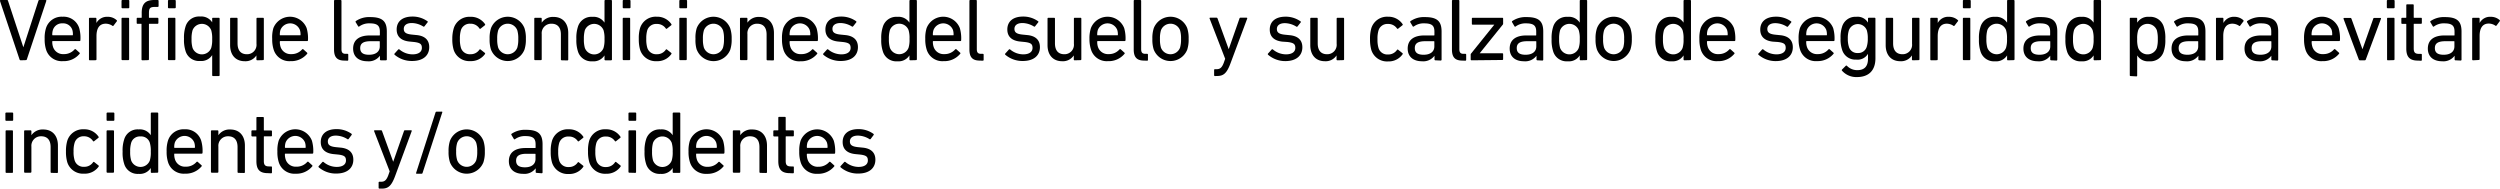 <svg xmlns="http://www.w3.org/2000/svg" viewBox="0 0 621.87 46.92"><title>7a</title><g id="Capa_2" data-name="Capa 2"><g id="respuestas_contorno" data-name="respuestas contorno"><path d="M5.13,15a.3.3,0,0,1-.27-.22L0,.26C0,.09,0,0,.18,0H1.67A.27.27,0,0,1,2,.22L5.81,11.77h0L9.55.22A.27.27,0,0,1,9.84,0h1.51c.14,0,.22.09.16.26L6.69,14.74a.27.27,0,0,1-.26.22Z"/><path d="M11.46,12.34a8.25,8.25,0,0,1-.35-2.66A8.17,8.17,0,0,1,11.44,7a4.07,4.07,0,0,1,4.14-2.84A4.07,4.07,0,0,1,19.71,7,9.18,9.18,0,0,1,20,10c0,.14-.08.22-.24.22H13.13a.12.12,0,0,0-.13.14,3.9,3.9,0,0,0,.18,1.27,2.6,2.6,0,0,0,2.66,1.83,3.46,3.46,0,0,0,2.71-1.17.22.22,0,0,1,.33,0l.9.81a.2.2,0,0,1,0,.31,5.09,5.09,0,0,1-4.11,1.8A4.07,4.07,0,0,1,11.46,12.34ZM18,8.78c.09,0,.13,0,.13-.13A3.71,3.71,0,0,0,18,7.46a2.38,2.38,0,0,0-2.42-1.65,2.37,2.37,0,0,0-2.42,1.65A3.68,3.68,0,0,0,13,8.65a.12.12,0,0,0,.13.13Z"/><path d="M22.35,15a.21.21,0,0,1-.22-.22V4.64a.21.21,0,0,1,.22-.22h1.41a.21.21,0,0,1,.22.22V5.72h0a3,3,0,0,1,2.8-1.54A3.24,3.24,0,0,1,29,5c.11.11.14.2.05.31l-.82,1.08a.19.19,0,0,1-.3,0,3.07,3.07,0,0,0-1.63-.5C24.64,5.9,24,7.15,24,9v5.76a.21.21,0,0,1-.22.22Z"/><path d="M30.45,2.05a.21.21,0,0,1-.22-.22V.22A.21.21,0,0,1,30.45,0h1.49a.2.2,0,0,1,.22.22V1.83a.2.2,0,0,1-.22.22Zm0,12.91a.21.21,0,0,1-.22-.22V4.64a.21.21,0,0,1,.22-.22H31.9a.21.21,0,0,1,.22.22v10.1a.21.21,0,0,1-.22.22Z"/><path d="M35.42,15a.21.21,0,0,1-.22-.22V6.05c0-.09,0-.13-.13-.13h-.9A.2.2,0,0,1,34,5.7V4.64a.2.2,0,0,1,.22-.22h.9c.09,0,.13,0,.13-.13v-.9C35.2.9,36.21,0,38.41,0h.82a.21.21,0,0,1,.22.22V1.5a.21.21,0,0,1-.22.22h-.58c-1.34,0-1.6.28-1.6,1.58v1c0,.09,0,.13.13.13h2a.21.21,0,0,1,.22.22V5.7a.21.21,0,0,1-.22.22h-2c-.09,0-.13,0-.13.13v8.69a.21.21,0,0,1-.22.22ZM42,2.05a.21.21,0,0,1-.22-.22V.22A.21.21,0,0,1,42,0h1.5a.21.21,0,0,1,.22.22V1.83a.21.21,0,0,1-.22.22Zm0,12.91a.21.21,0,0,1-.22-.22V4.64a.21.21,0,0,1,.22-.22h1.41a.21.21,0,0,1,.22.22v10.1a.21.21,0,0,1-.22.22Z"/><path d="M53,18.92a.21.21,0,0,1-.22-.22v-5h0a3.2,3.2,0,0,1-3,1.47,3.48,3.48,0,0,1-3.64-2.53,8.9,8.9,0,0,1-.37-3,8.89,8.89,0,0,1,.37-3,3.49,3.49,0,0,1,3.64-2.53,3.21,3.21,0,0,1,3,1.45h0v-1A.21.21,0,0,1,53,4.42h1.41a.21.21,0,0,1,.22.22V18.7a.21.21,0,0,1-.22.22Zm-.46-7a6.92,6.92,0,0,0,.24-2.2,7.08,7.08,0,0,0-.24-2.2,2.49,2.49,0,0,0-4.64,0,7.35,7.35,0,0,0-.25,2.2,7.14,7.14,0,0,0,.25,2.2,2.48,2.48,0,0,0,4.64,0Z"/><path d="M64,15a.21.21,0,0,1-.22-.22v-1h0a3.22,3.22,0,0,1-2.89,1.45c-2.31,0-3.65-1.58-3.65-4V4.64a.21.21,0,0,1,.22-.22h1.41a.21.21,0,0,1,.22.22v6.14c0,1.72.77,2.71,2.33,2.71a2.34,2.34,0,0,0,2.38-2.6V4.64A.21.21,0,0,1,64,4.42h1.41a.21.21,0,0,1,.22.22v10.1a.21.21,0,0,1-.22.22Z"/><path d="M68.07,12.34a8.2,8.2,0,0,1-.36-2.66A8.17,8.17,0,0,1,68,7a4.44,4.44,0,0,1,8.28,0,9.18,9.18,0,0,1,.33,3,.21.21,0,0,1-.24.22H69.74c-.09,0-.13.05-.13.14a3.93,3.93,0,0,0,.17,1.27,2.62,2.62,0,0,0,2.67,1.83,3.43,3.43,0,0,0,2.7-1.17.22.22,0,0,1,.33,0l.9.81a.21.21,0,0,1,0,.31,5.13,5.13,0,0,1-4.12,1.8A4.07,4.07,0,0,1,68.07,12.34Zm6.55-3.56c.09,0,.14,0,.14-.13a3.68,3.68,0,0,0-.16-1.19,2.6,2.6,0,0,0-4.84,0,3.71,3.71,0,0,0-.15,1.19c0,.09,0,.13.13.13Z"/><path d="M85.67,15.07c-1.85,0-2.58-.88-2.58-2.77V.22A.21.21,0,0,1,83.31,0h1.41a.21.21,0,0,1,.22.22v12c0,.88.33,1.17,1.06,1.17h.41a.2.2,0,0,1,.22.22v1.27a.2.2,0,0,1-.22.22Z"/><path d="M94.73,15a.21.21,0,0,1-.22-.22v-.92h0a3.46,3.46,0,0,1-3.13,1.38c-2,0-3.54-1-3.54-3.16s1.54-3.26,4.12-3.26h2.4a.12.12,0,0,0,.13-.13V7.88c0-1.45-.58-2.07-2.53-2.07a4.13,4.13,0,0,0-2.56.75c-.11.09-.24.09-.3,0l-.6-1a.24.24,0,0,1,0-.31,5.87,5.87,0,0,1,3.58-1c3,0,4.14,1,4.14,3.59v7A.21.21,0,0,1,96,15Zm-.26-3.41V10.39a.12.12,0,0,0-.13-.14H92.22c-1.82,0-2.62.53-2.62,1.72s.8,1.65,2.2,1.65C93.46,13.62,94.47,12.85,94.47,11.55Z"/><path d="M98.16,13.62a.21.21,0,0,1,0-.31l.9-1a.23.23,0,0,1,.31,0,5.07,5.07,0,0,0,3.26,1.21c1.54,0,2.31-.66,2.31-1.6s-.4-1.3-2-1.48l-1.12-.11c-2.07-.22-3.15-1.25-3.15-3,0-2,1.43-3.21,3.92-3.21a6.3,6.3,0,0,1,3.74,1.17c.11.06.11.19,0,.3l-.74.95a.22.22,0,0,1-.31.05,5.54,5.54,0,0,0-2.84-.86c-1.32,0-2,.59-2,1.45s.5,1.28,2.07,1.43l1.1.11c2.13.2,3.16,1.28,3.16,3,0,2.07-1.49,3.45-4.24,3.45A6.55,6.55,0,0,1,98.16,13.62Z"/><path d="M112.88,7A4.07,4.07,0,0,1,117,4.18,4.24,4.24,0,0,1,120.65,6a.22.22,0,0,1-.07.31l-1,.79a.2.2,0,0,1-.31,0A2.58,2.58,0,0,0,117,5.9a2.29,2.29,0,0,0-2.36,1.65,7.21,7.21,0,0,0-.24,2.13,7.3,7.3,0,0,0,.24,2.16A2.29,2.29,0,0,0,117,13.49a2.59,2.59,0,0,0,2.26-1.15.2.2,0,0,1,.31,0l1,.79a.22.22,0,0,1,.07.31A4.24,4.24,0,0,1,117,15.2a4.08,4.08,0,0,1-4.16-2.83,9.08,9.08,0,0,1-.33-2.69A9,9,0,0,1,112.88,7Z"/><path d="M122.14,12.37a8,8,0,0,1-.35-2.69A7.92,7.92,0,0,1,122.14,7a4.47,4.47,0,0,1,8.32,0,7.92,7.92,0,0,1,.35,2.66,8,8,0,0,1-.35,2.69,4.47,4.47,0,0,1-8.32,0Zm6.54-.53a7.13,7.13,0,0,0,.24-2.16,6.91,6.91,0,0,0-.24-2.13,2.54,2.54,0,0,0-4.76,0,6.91,6.91,0,0,0-.24,2.13,7.13,7.13,0,0,0,.24,2.16,2.54,2.54,0,0,0,4.76,0Z"/><path d="M139.74,15a.21.21,0,0,1-.22-.22V8.58c0-1.69-.77-2.68-2.35-2.68a2.36,2.36,0,0,0-2.42,2.57v6.27a.21.21,0,0,1-.22.22h-1.41a.21.21,0,0,1-.22-.22V4.64a.21.21,0,0,1,.22-.22h1.41a.21.21,0,0,1,.22.22v1h0a3.35,3.35,0,0,1,2.95-1.43c2.29,0,3.65,1.56,3.65,4v6.6a.21.21,0,0,1-.22.22Z"/><path d="M150.59,15a.21.21,0,0,1-.22-.22v-1h0a3.21,3.21,0,0,1-3,1.47,3.48,3.48,0,0,1-3.63-2.53,8.9,8.9,0,0,1-.37-3,8.89,8.89,0,0,1,.37-3,3.49,3.49,0,0,1,3.63-2.53,3.22,3.22,0,0,1,3,1.45h0V.22a.21.21,0,0,1,.22-.22H152a.21.21,0,0,1,.22.22V14.74A.21.21,0,0,1,152,15Zm-.46-3.08a6.92,6.92,0,0,0,.24-2.2,7.08,7.08,0,0,0-.24-2.2,2.5,2.5,0,0,0-4.65,0,7.74,7.74,0,0,0-.24,2.2,7.51,7.51,0,0,0,.24,2.2,2.48,2.48,0,0,0,4.65,0Z"/><path d="M155.12,2.05a.21.21,0,0,1-.22-.22V.22a.21.21,0,0,1,.22-.22h1.5a.21.21,0,0,1,.22.22V1.83a.21.21,0,0,1-.22.22Zm0,12.91a.21.21,0,0,1-.22-.22V4.64a.21.21,0,0,1,.22-.22h1.41a.21.21,0,0,1,.22.22v10.1a.21.21,0,0,1-.22.22Z"/><path d="M159.21,7a4.07,4.07,0,0,1,4.16-2.84A4.22,4.22,0,0,1,167,6a.22.22,0,0,1-.07.31l-1,.79a.19.19,0,0,1-.3,0,2.59,2.59,0,0,0-2.27-1.14A2.3,2.3,0,0,0,161,7.55a7.21,7.21,0,0,0-.24,2.13,7.3,7.3,0,0,0,.24,2.16,2.3,2.3,0,0,0,2.36,1.65,2.6,2.6,0,0,0,2.27-1.15.19.19,0,0,1,.3,0l1,.79a.22.22,0,0,1,.07.31,4.22,4.22,0,0,1-3.61,1.78,4.08,4.08,0,0,1-4.16-2.83,9.08,9.08,0,0,1-.33-2.69A9,9,0,0,1,159.21,7Z"/><path d="M169.2,2.05a.21.21,0,0,1-.22-.22V.22A.21.21,0,0,1,169.2,0h1.49a.2.2,0,0,1,.22.22V1.83a.2.2,0,0,1-.22.22Zm0,12.91a.21.21,0,0,1-.22-.22V4.64a.21.21,0,0,1,.22-.22h1.41a.21.21,0,0,1,.22.22v10.1a.21.21,0,0,1-.22.22Z"/><path d="M173.31,12.37A8,8,0,0,1,173,9.68,7.92,7.92,0,0,1,173.31,7a4.47,4.47,0,0,1,8.32,0A7.92,7.92,0,0,1,182,9.68a8,8,0,0,1-.35,2.69,4.47,4.47,0,0,1-8.32,0Zm6.54-.53a7.13,7.13,0,0,0,.24-2.16,6.91,6.91,0,0,0-.24-2.13,2.54,2.54,0,0,0-4.76,0,6.91,6.91,0,0,0-.24,2.13,7.13,7.13,0,0,0,.24,2.16,2.54,2.54,0,0,0,4.76,0Z"/><path d="M190.91,15a.21.21,0,0,1-.22-.22V8.58c0-1.69-.77-2.68-2.35-2.68a2.36,2.36,0,0,0-2.42,2.57v6.27a.21.21,0,0,1-.22.22h-1.41a.21.21,0,0,1-.22-.22V4.64a.21.21,0,0,1,.22-.22h1.41a.21.21,0,0,1,.22.22v1h0a3.35,3.35,0,0,1,2.95-1.43c2.29,0,3.65,1.56,3.65,4v6.6a.21.21,0,0,1-.22.22Z"/><path d="M194.87,12.34a8.25,8.25,0,0,1-.35-2.66A8.17,8.17,0,0,1,194.85,7a4.43,4.43,0,0,1,8.27,0,9.18,9.18,0,0,1,.33,3,.21.21,0,0,1-.24.22h-6.67a.12.12,0,0,0-.13.14,3.9,3.9,0,0,0,.18,1.27,2.6,2.6,0,0,0,2.66,1.83A3.47,3.47,0,0,0,202,12.32a.22.22,0,0,1,.33,0l.9.81a.2.2,0,0,1,0,.31,5.1,5.1,0,0,1-4.11,1.8A4.07,4.07,0,0,1,194.87,12.34Zm6.56-3.56c.09,0,.13,0,.13-.13a3.71,3.71,0,0,0-.15-1.19,2.6,2.6,0,0,0-4.84,0,3.68,3.68,0,0,0-.16,1.19.12.12,0,0,0,.13.13Z"/><path d="M204.81,13.62a.23.23,0,0,1,0-.31l.91-1a.22.22,0,0,1,.3,0,5.12,5.12,0,0,0,3.26,1.21c1.54,0,2.31-.66,2.31-1.6s-.39-1.3-2-1.48l-1.13-.11c-2.07-.22-3.14-1.25-3.14-3,0-2,1.43-3.21,3.91-3.21a6.3,6.3,0,0,1,3.74,1.17.21.21,0,0,1,0,.3l-.75.95a.22.22,0,0,1-.31.05,5.54,5.54,0,0,0-2.84-.86c-1.32,0-2,.59-2,1.45s.51,1.28,2.07,1.43l1.1.11c2.13.2,3.17,1.28,3.17,3,0,2.07-1.5,3.45-4.25,3.45A6.57,6.57,0,0,1,204.81,13.62Z"/><path d="M226.44,15a.21.21,0,0,1-.22-.22v-1h0a3.2,3.2,0,0,1-3,1.47,3.47,3.47,0,0,1-3.63-2.53,8.62,8.62,0,0,1-.38-3,8.61,8.61,0,0,1,.38-3,3.48,3.48,0,0,1,3.63-2.53,3.21,3.21,0,0,1,3,1.45h0V.22a.21.21,0,0,1,.22-.22h1.41a.21.21,0,0,1,.22.22V14.74a.21.21,0,0,1-.22.22ZM226,11.88a6.63,6.63,0,0,0,.24-2.2,6.79,6.79,0,0,0-.24-2.2,2.49,2.49,0,0,0-4.64,0,7.35,7.35,0,0,0-.25,2.2,7.14,7.14,0,0,0,.25,2.2,2.48,2.48,0,0,0,4.64,0Z"/><path d="M230.51,12.34a8.25,8.25,0,0,1-.35-2.66A8.17,8.17,0,0,1,230.49,7a4.43,4.43,0,0,1,8.27,0,9.18,9.18,0,0,1,.33,3,.21.21,0,0,1-.24.22h-6.67c-.09,0-.13.05-.13.14a3.9,3.9,0,0,0,.18,1.27,2.6,2.6,0,0,0,2.66,1.83,3.47,3.47,0,0,0,2.71-1.17.22.22,0,0,1,.33,0l.9.81a.2.2,0,0,1,0,.31,5.12,5.12,0,0,1-4.11,1.8A4.07,4.07,0,0,1,230.51,12.34Zm6.56-3.56c.09,0,.13,0,.13-.13a3.71,3.71,0,0,0-.15-1.19,2.6,2.6,0,0,0-4.84,0,3.43,3.43,0,0,0-.16,1.19c0,.09,0,.13.13.13Z"/><path d="M243.71,15.07c-1.85,0-2.57-.88-2.57-2.77V.22a.2.2,0,0,1,.22-.22h1.4a.2.2,0,0,1,.22.22v12c0,.88.33,1.17,1.06,1.17h.42a.2.2,0,0,1,.22.22v1.27a.21.21,0,0,1-.22.22Z"/><path d="M250.07,13.62a.21.21,0,0,1,0-.31l.9-1a.23.23,0,0,1,.31,0,5.07,5.07,0,0,0,3.25,1.21c1.54,0,2.31-.66,2.31-1.6s-.39-1.3-2-1.48l-1.12-.11c-2.07-.22-3.15-1.25-3.15-3,0-2,1.43-3.21,3.92-3.21a6.3,6.3,0,0,1,3.74,1.17c.11.06.11.19,0,.3l-.75.95a.21.21,0,0,1-.3.05,5.61,5.61,0,0,0-2.84-.86c-1.32,0-2,.59-2,1.45s.51,1.28,2.07,1.43l1.1.11c2.14.2,3.17,1.28,3.17,3,0,2.07-1.49,3.45-4.25,3.45A6.54,6.54,0,0,1,250.07,13.62Z"/><path d="M267.32,15a.2.2,0,0,1-.22-.22v-1h0a3.2,3.2,0,0,1-2.88,1.45c-2.31,0-3.65-1.58-3.65-4V4.64a.21.21,0,0,1,.22-.22h1.41a.21.21,0,0,1,.22.22v6.14c0,1.72.77,2.71,2.33,2.71a2.34,2.34,0,0,0,2.38-2.6V4.64a.2.2,0,0,1,.22-.22h1.4a.21.21,0,0,1,.23.22v10.1a.21.21,0,0,1-.23.22Z"/><path d="M271.39,12.34A8.2,8.2,0,0,1,271,9.68,8.17,8.17,0,0,1,271.36,7a4.44,4.44,0,0,1,8.28,0,9.18,9.18,0,0,1,.33,3c0,.14-.09.22-.25.22h-6.66c-.09,0-.13.05-.13.14a3.93,3.93,0,0,0,.17,1.27,2.61,2.61,0,0,0,2.66,1.83,3.44,3.44,0,0,0,2.71-1.17.22.22,0,0,1,.33,0l.9.81a.2.2,0,0,1,0,.31,5.09,5.09,0,0,1-4.11,1.8A4.07,4.07,0,0,1,271.39,12.34Zm6.55-3.56c.09,0,.13,0,.13-.13a3.71,3.71,0,0,0-.15-1.19,2.6,2.6,0,0,0-4.84,0,3.71,3.71,0,0,0-.15,1.19c0,.09,0,.13.13.13Z"/><path d="M284.59,15.07c-1.85,0-2.58-.88-2.58-2.77V.22a.21.21,0,0,1,.22-.22h1.41a.21.21,0,0,1,.22.22v12c0,.88.33,1.17,1.06,1.17h.41a.2.2,0,0,1,.22.22v1.27a.2.2,0,0,1-.22.22Z"/><path d="M287,12.37a8,8,0,0,1-.35-2.69A7.92,7.92,0,0,1,287,7a4.47,4.47,0,0,1,8.32,0,7.92,7.92,0,0,1,.35,2.66,8,8,0,0,1-.35,2.69,4.47,4.47,0,0,1-8.32,0Zm6.54-.53a7.13,7.13,0,0,0,.24-2.16,6.91,6.91,0,0,0-.24-2.13,2.54,2.54,0,0,0-4.76,0,6.91,6.91,0,0,0-.24,2.13,7.13,7.13,0,0,0,.24,2.16,2.54,2.54,0,0,0,4.76,0Z"/><path d="M302.23,18.92a.21.21,0,0,1-.22-.22V17.43a.2.2,0,0,1,.22-.22h.4c.85,0,1.32-.38,1.78-1.59l.35-1-3.87-10c-.05-.13,0-.22.17-.22h1.54a.27.27,0,0,1,.27.22l2.77,7.62h0l2.67-7.62a.26.26,0,0,1,.26-.22h1.5c.13,0,.22.09.17.22l-4.16,11.14c-.92,2.48-1.74,3.14-3.32,3.14Z"/><path d="M315.43,13.62a.21.21,0,0,1,0-.31l.9-1a.23.23,0,0,1,.31,0,5.07,5.07,0,0,0,3.25,1.21c1.54,0,2.32-.66,2.32-1.6s-.4-1.3-2-1.48L319,10.36c-2.07-.22-3.15-1.25-3.15-3,0-2,1.43-3.21,3.92-3.21a6.3,6.3,0,0,1,3.74,1.17c.11.06.11.19,0,.3l-.75.95a.21.21,0,0,1-.3.05,5.61,5.61,0,0,0-2.84-.86c-1.32,0-2,.59-2,1.45s.51,1.28,2.07,1.43l1.1.11c2.14.2,3.17,1.28,3.17,3,0,2.07-1.49,3.45-4.25,3.45A6.54,6.54,0,0,1,315.43,13.62Z"/><path d="M332.68,15a.21.21,0,0,1-.22-.22v-1h0a3.2,3.2,0,0,1-2.88,1.45c-2.31,0-3.65-1.58-3.65-4V4.64a.21.21,0,0,1,.22-.22h1.41a.21.21,0,0,1,.22.22v6.14c0,1.72.77,2.71,2.33,2.71a2.34,2.34,0,0,0,2.38-2.6V4.64a.21.21,0,0,1,.22-.22h1.41a.21.21,0,0,1,.22.22v10.1a.21.21,0,0,1-.22.22Z"/><path d="M341.12,7a4.09,4.09,0,0,1,4.16-2.84A4.22,4.22,0,0,1,348.89,6c.07.11.07.2-.07.31l-1,.79a.2.2,0,0,1-.31,0,2.59,2.59,0,0,0-2.27-1.14,2.28,2.28,0,0,0-2.35,1.65,6.89,6.89,0,0,0-.24,2.13,7,7,0,0,0,.24,2.16,2.28,2.28,0,0,0,2.35,1.65,2.6,2.6,0,0,0,2.27-1.15.2.2,0,0,1,.31,0l1,.79c.14.11.14.2.07.31a4.22,4.22,0,0,1-3.61,1.78,4.09,4.09,0,0,1-4.16-2.83,9.43,9.43,0,0,1-.33-2.69A9.35,9.35,0,0,1,341.12,7Z"/><path d="M357.05,15a.21.21,0,0,1-.22-.22v-.92h0a3.45,3.45,0,0,1-3.12,1.38c-2,0-3.55-1-3.55-3.16s1.54-3.26,4.12-3.26h2.4a.12.12,0,0,0,.13-.13V7.88c0-1.45-.57-2.07-2.53-2.07a4.07,4.07,0,0,0-2.55.75c-.11.09-.25.09-.31,0l-.6-1a.24.24,0,0,1,.05-.31,5.87,5.87,0,0,1,3.58-1c3,0,4.14,1,4.14,3.59v7a.21.21,0,0,1-.22.22Zm-.26-3.41V10.39a.12.12,0,0,0-.13-.14h-2.12c-1.82,0-2.61.53-2.61,1.72s.79,1.65,2.2,1.65C355.78,13.62,356.79,12.85,356.79,11.55Z"/><path d="M363.74,15.07c-1.85,0-2.57-.88-2.57-2.77V.22a.2.2,0,0,1,.22-.22h1.4a.2.2,0,0,1,.22.22v12c0,.88.33,1.17,1.06,1.17h.42a.2.2,0,0,1,.22.22v1.27a.21.21,0,0,1-.22.22Z"/><path d="M366.05,15a.21.21,0,0,1-.22-.22V13.58a.34.34,0,0,1,.09-.25l5.78-7.19v0h-5.36a.2.2,0,0,1-.22-.22V4.64a.2.2,0,0,1,.22-.22h7.34a.2.2,0,0,1,.22.22V5.88a.37.37,0,0,1-.08.24l-5.75,7.13v0h5.61a.2.2,0,0,1,.22.22v1.23a.2.2,0,0,1-.22.22Z"/><path d="M382.42,15a.21.21,0,0,1-.22-.22v-.92h0a3.47,3.47,0,0,1-3.13,1.38c-2,0-3.54-1-3.54-3.16s1.54-3.26,4.11-3.26H382c.09,0,.13,0,.13-.13V7.88c0-1.45-.57-2.07-2.53-2.07a4.12,4.12,0,0,0-2.55.75.2.2,0,0,1-.31,0l-.59-1a.24.24,0,0,1,0-.31,5.92,5.92,0,0,1,3.59-1c3,0,4.14,1,4.14,3.59v7a.21.21,0,0,1-.22.22Zm-.27-3.41V10.39c0-.09,0-.14-.13-.14h-2.11c-1.83,0-2.62.53-2.62,1.72s.79,1.65,2.2,1.65C381.14,13.62,382.15,12.85,382.15,11.55Z"/><path d="M393.18,15a.2.2,0,0,1-.22-.22v-1h0a3.18,3.18,0,0,1-3,1.47,3.48,3.48,0,0,1-3.63-2.53,8.9,8.9,0,0,1-.37-3,8.89,8.89,0,0,1,.37-3,3.49,3.49,0,0,1,3.63-2.53,3.19,3.19,0,0,1,3,1.45h0V.22a.2.2,0,0,1,.22-.22h1.4a.2.2,0,0,1,.22.22V14.74a.2.2,0,0,1-.22.22Zm-.47-3.08a6.58,6.58,0,0,0,.25-2.2,6.73,6.73,0,0,0-.25-2.2,2.49,2.49,0,0,0-4.64,0,7.74,7.74,0,0,0-.24,2.2,7.51,7.51,0,0,0,.24,2.2,2.48,2.48,0,0,0,4.64,0Z"/><path d="M397.25,12.37a7.75,7.75,0,0,1-.36-2.69A7.64,7.64,0,0,1,397.25,7a4.46,4.46,0,0,1,8.31,0,7.92,7.92,0,0,1,.35,2.66,8,8,0,0,1-.35,2.69,4.47,4.47,0,0,1-8.31,0Zm6.53-.53A6.82,6.82,0,0,0,404,9.68a6.61,6.61,0,0,0-.24-2.13,2.53,2.53,0,0,0-4.75,0,6.61,6.61,0,0,0-.24,2.13,6.82,6.82,0,0,0,.24,2.16,2.53,2.53,0,0,0,4.75,0Z"/><path d="M419,15a.21.21,0,0,1-.22-.22v-1h0a3.19,3.19,0,0,1-3,1.47,3.47,3.47,0,0,1-3.63-2.53,8.62,8.62,0,0,1-.38-3,8.61,8.61,0,0,1,.38-3,3.48,3.48,0,0,1,3.63-2.53,3.2,3.2,0,0,1,3,1.45h0V.22A.21.21,0,0,1,419,0h1.41a.21.21,0,0,1,.22.22V14.74a.21.21,0,0,1-.22.22Zm-.46-3.08a6.63,6.63,0,0,0,.24-2.2,6.79,6.79,0,0,0-.24-2.2,2.49,2.49,0,0,0-4.64,0,7.39,7.39,0,0,0-.24,2.2,7.18,7.18,0,0,0,.24,2.2,2.48,2.48,0,0,0,4.64,0Z"/><path d="M423.07,12.34a8.25,8.25,0,0,1-.35-2.66A8.17,8.17,0,0,1,423.05,7a4.43,4.43,0,0,1,8.27,0,9.18,9.18,0,0,1,.33,3c0,.14-.08.22-.24.22h-6.66a.13.13,0,0,0-.14.14,3.9,3.9,0,0,0,.18,1.27,2.6,2.6,0,0,0,2.66,1.83,3.44,3.44,0,0,0,2.71-1.17.22.22,0,0,1,.33,0l.9.81a.2.2,0,0,1,0,.31,5.09,5.09,0,0,1-4.11,1.8A4.07,4.07,0,0,1,423.07,12.34Zm6.56-3.56c.09,0,.13,0,.13-.13a3.71,3.71,0,0,0-.15-1.19,2.6,2.6,0,0,0-4.84,0,3.68,3.68,0,0,0-.16,1.19c0,.09.05.13.14.13Z"/><path d="M437.42,13.62a.21.21,0,0,1,0-.31l.9-1a.23.23,0,0,1,.31,0,5.07,5.07,0,0,0,3.25,1.21c1.54,0,2.31-.66,2.31-1.6s-.39-1.3-2-1.48L441,10.36c-2.06-.22-3.14-1.25-3.14-3,0-2,1.43-3.21,3.92-3.21a6.3,6.3,0,0,1,3.74,1.17c.11.06.11.19,0,.3l-.75.95a.22.22,0,0,1-.31.05,5.54,5.54,0,0,0-2.84-.86c-1.32,0-2,.59-2,1.45s.51,1.28,2.07,1.43l1.1.11c2.14.2,3.17,1.28,3.17,3,0,2.07-1.5,3.45-4.25,3.45A6.52,6.52,0,0,1,437.42,13.62Z"/><path d="M447.76,12.34a8.2,8.2,0,0,1-.36-2.66A8.17,8.17,0,0,1,447.73,7,4.44,4.44,0,0,1,456,7a9.18,9.18,0,0,1,.33,3c0,.14-.09.22-.25.22h-6.66c-.09,0-.13.05-.13.14a3.93,3.93,0,0,0,.17,1.27,2.61,2.61,0,0,0,2.66,1.83,3.44,3.44,0,0,0,2.71-1.17.22.22,0,0,1,.33,0l.9.81a.2.2,0,0,1,0,.31A5.09,5.09,0,0,1,452,15.2,4.07,4.07,0,0,1,447.76,12.34Zm6.55-3.56c.09,0,.13,0,.13-.13a3.71,3.71,0,0,0-.15-1.19,2.6,2.6,0,0,0-4.84,0,3.71,3.71,0,0,0-.15,1.19c0,.09,0,.13.13.13Z"/><path d="M458.21,17.6a.2.2,0,0,1,0-.31l.9-.9a.21.21,0,0,1,.33,0A3.52,3.52,0,0,0,462,17.45c1.73,0,2.66-.9,2.66-2.84V13.38h0a3,3,0,0,1-2.93,1.45,3.45,3.45,0,0,1-3.54-2.55,8.08,8.08,0,0,1-.35-2.77,8.14,8.14,0,0,1,.35-2.78,3.45,3.45,0,0,1,3.54-2.55,3,3,0,0,1,2.93,1.45h0v-1a.21.21,0,0,1,.22-.22h1.41a.21.21,0,0,1,.22.22V14.5c0,3-1.63,4.67-4.6,4.67A4.73,4.73,0,0,1,458.21,17.6Zm6.16-6.05a6.57,6.57,0,0,0,.24-2,6.68,6.68,0,0,0-.24-2,2.38,2.38,0,0,0-4.47,0,6.51,6.51,0,0,0-.26,2.05,6.4,6.4,0,0,0,.26,2,2.15,2.15,0,0,0,2.22,1.59A2.19,2.19,0,0,0,464.37,11.55Z"/><path d="M475.81,15a.21.21,0,0,1-.22-.22v-1h0a3.2,3.2,0,0,1-2.88,1.45c-2.31,0-3.65-1.58-3.65-4V4.64a.21.21,0,0,1,.22-.22h1.41a.21.21,0,0,1,.22.22v6.14c0,1.72.77,2.71,2.33,2.71a2.34,2.34,0,0,0,2.38-2.6V4.64a.21.21,0,0,1,.22-.22h1.41a.2.2,0,0,1,.21.22v10.1a.2.2,0,0,1-.21.22Z"/><path d="M480.38,15a.21.21,0,0,1-.22-.22V4.64a.21.21,0,0,1,.22-.22h1.41a.21.21,0,0,1,.22.22V5.72h0a2.94,2.94,0,0,1,2.8-1.54A3.26,3.26,0,0,1,487,5c.11.11.13.2,0,.31l-.82,1.08a.2.2,0,0,1-.31,0,3,3,0,0,0-1.62-.5C482.67,5.9,482,7.15,482,9v5.76a.21.21,0,0,1-.22.22Z"/><path d="M488.48,2.05a.2.2,0,0,1-.22-.22V.22a.2.2,0,0,1,.22-.22H490a.21.21,0,0,1,.22.22V1.83a.21.21,0,0,1-.22.22Zm0,12.91a.21.21,0,0,1-.22-.22V4.64a.21.21,0,0,1,.22-.22h1.41a.21.21,0,0,1,.22.22v10.1a.21.21,0,0,1-.22.22Z"/><path d="M499.48,15a.2.2,0,0,1-.22-.22v-1h0a3.21,3.21,0,0,1-3,1.47,3.48,3.48,0,0,1-3.63-2.53,8.9,8.9,0,0,1-.37-3,8.89,8.89,0,0,1,.37-3,3.49,3.49,0,0,1,3.63-2.53,3.22,3.22,0,0,1,3,1.45h0V.22a.2.2,0,0,1,.22-.22h1.41a.21.21,0,0,1,.22.22V14.74a.21.21,0,0,1-.22.22ZM499,11.88a6.92,6.92,0,0,0,.24-2.2,7.08,7.08,0,0,0-.24-2.2,2.5,2.5,0,0,0-4.65,0,7.74,7.74,0,0,0-.24,2.2,7.51,7.51,0,0,0,.24,2.2,2.48,2.48,0,0,0,4.65,0Z"/><path d="M510.21,15a.21.21,0,0,1-.22-.22v-.92h0a3.45,3.45,0,0,1-3.12,1.38c-2,0-3.55-1-3.55-3.16s1.54-3.26,4.12-3.26h2.4c.09,0,.13,0,.13-.13V7.88c0-1.45-.57-2.07-2.53-2.07a4.07,4.07,0,0,0-2.55.75c-.11.09-.25.09-.31,0l-.6-1a.24.24,0,0,1,.05-.31,5.87,5.87,0,0,1,3.58-1c3,0,4.14,1,4.14,3.59v7a.21.21,0,0,1-.22.22ZM510,11.55V10.39c0-.09,0-.14-.13-.14h-2.11c-1.83,0-2.62.53-2.62,1.72s.79,1.65,2.2,1.65C508.94,13.62,510,12.85,510,11.55Z"/><path d="M521,15a.21.21,0,0,1-.22-.22v-1h0a3.2,3.2,0,0,1-3,1.47,3.47,3.47,0,0,1-3.63-2.53,8.62,8.62,0,0,1-.38-3,8.61,8.61,0,0,1,.38-3,3.48,3.48,0,0,1,3.63-2.53,3.21,3.21,0,0,1,3,1.45h0V.22A.21.21,0,0,1,521,0h1.41a.21.21,0,0,1,.22.22V14.74a.21.21,0,0,1-.22.22Zm-.46-3.08a6.63,6.63,0,0,0,.24-2.2,6.79,6.79,0,0,0-.24-2.2,2.49,2.49,0,0,0-4.64,0,7.39,7.39,0,0,0-.24,2.2,7.18,7.18,0,0,0,.24,2.2,2.48,2.48,0,0,0,4.64,0Z"/><path d="M530,18.92a.2.2,0,0,1-.22-.22V4.64a.2.2,0,0,1,.22-.22h1.4a.2.2,0,0,1,.22.22v1h0a3.19,3.19,0,0,1,3-1.45,3.48,3.48,0,0,1,3.63,2.53,8.63,8.63,0,0,1,.37,3,8.65,8.65,0,0,1-.37,3,3.47,3.47,0,0,1-3.63,2.53,3.18,3.18,0,0,1-3-1.47h0v5a.2.2,0,0,1-.22.22Zm6.51-7a7.51,7.51,0,0,0,.24-2.2,7.74,7.74,0,0,0-.24-2.2,2.49,2.49,0,0,0-4.64,0,6.73,6.73,0,0,0-.25,2.2,6.58,6.58,0,0,0,.25,2.2,2.48,2.48,0,0,0,4.64,0Z"/><path d="M547.06,15a.21.21,0,0,1-.22-.22v-.92h0a3.45,3.45,0,0,1-3.12,1.38c-2,0-3.55-1-3.55-3.16s1.54-3.26,4.12-3.26h2.4c.09,0,.13,0,.13-.13V7.88c0-1.45-.57-2.07-2.53-2.07a4.07,4.07,0,0,0-2.55.75c-.11.09-.25.09-.31,0l-.6-1a.24.24,0,0,1,.05-.31,5.87,5.87,0,0,1,3.58-1c3,0,4.14,1,4.14,3.59v7a.21.21,0,0,1-.22.22Zm-.26-3.41V10.39c0-.09,0-.14-.13-.14h-2.12c-1.82,0-2.61.53-2.61,1.72s.79,1.65,2.2,1.65C545.79,13.62,546.8,12.85,546.8,11.55Z"/><path d="M551.44,15a.21.21,0,0,1-.22-.22V4.64a.21.21,0,0,1,.22-.22h1.41a.21.21,0,0,1,.22.22V5.72h0a2.94,2.94,0,0,1,2.79-1.54A3.26,3.26,0,0,1,558,5c.11.11.13.2.05.31l-.82,1.08a.2.2,0,0,1-.31,0,3,3,0,0,0-1.62-.5c-1.61,0-2.27,1.25-2.27,3.08v5.76a.21.21,0,0,1-.22.22Z"/><path d="M565.21,15a.21.21,0,0,1-.22-.22v-.92h0a3.45,3.45,0,0,1-3.12,1.38c-2,0-3.55-1-3.55-3.16s1.54-3.26,4.12-3.26h2.4a.12.12,0,0,0,.13-.13V7.88c0-1.45-.57-2.07-2.53-2.07a4.07,4.07,0,0,0-2.55.75c-.11.09-.25.09-.31,0l-.6-1a.24.24,0,0,1,0-.31,5.87,5.87,0,0,1,3.58-1c3,0,4.14,1,4.14,3.59v7a.21.21,0,0,1-.22.22ZM565,11.55V10.39a.12.12,0,0,0-.13-.14H562.7c-1.82,0-2.61.53-2.61,1.72s.79,1.65,2.2,1.65C563.94,13.62,565,12.85,565,11.55Z"/><path d="M573.48,12.34a8.25,8.25,0,0,1-.35-2.66A8.17,8.17,0,0,1,573.46,7a4.43,4.43,0,0,1,8.27,0,9.18,9.18,0,0,1,.33,3c0,.14-.08.22-.24.22h-6.66a.13.13,0,0,0-.14.14,3.9,3.9,0,0,0,.18,1.27,2.6,2.6,0,0,0,2.66,1.83,3.44,3.44,0,0,0,2.71-1.17.22.22,0,0,1,.33,0l.9.81a.2.2,0,0,1,0,.31,5.09,5.09,0,0,1-4.11,1.8A4.08,4.08,0,0,1,573.48,12.34ZM580,8.78c.09,0,.13,0,.13-.13A3.71,3.71,0,0,0,580,7.46a2.6,2.6,0,0,0-4.84,0A3.68,3.68,0,0,0,575,8.65c0,.09.05.13.14.13Z"/><path d="M587,15a.26.26,0,0,1-.26-.22l-3.79-10.1c0-.13,0-.22.18-.22h1.52c.15,0,.22.07.28.22l2.73,7.57h0l2.67-7.57a.26.26,0,0,1,.26-.22h1.5c.15,0,.22.09.17.22l-3.76,10.1a.28.28,0,0,1-.29.22Z"/><path d="M593.94,2.05a.21.21,0,0,1-.22-.22V.22a.21.21,0,0,1,.22-.22h1.5a.21.21,0,0,1,.22.22V1.83a.21.21,0,0,1-.22.22ZM594,15a.2.2,0,0,1-.22-.22V4.64a.2.2,0,0,1,.22-.22h1.41a.21.21,0,0,1,.22.22v10.1a.21.21,0,0,1-.22.22Z"/><path d="M601.4,15.07c-2,0-2.84-.92-2.84-3v-6c0-.09,0-.13-.13-.13h-.88a.21.21,0,0,1-.22-.22V4.64a.21.21,0,0,1,.22-.22h.88c.09,0,.13,0,.13-.13v-3a.21.21,0,0,1,.22-.22h1.41a.21.21,0,0,1,.22.22v3c0,.09,0,.13.13.13h1.68a.2.2,0,0,1,.21.22V5.7a.2.2,0,0,1-.21.22h-1.68c-.09,0-.13,0-.13.13v6c0,1.06.4,1.35,1.34,1.35h.47a.2.2,0,0,1,.21.22v1.27a.2.2,0,0,1-.21.22Z"/><path d="M610.8,15a.2.2,0,0,1-.22-.22v-.92h0a3.45,3.45,0,0,1-3.12,1.38c-2,0-3.54-1-3.54-3.16s1.54-3.26,4.11-3.26h2.4c.09,0,.13,0,.13-.13V7.88c0-1.45-.57-2.07-2.53-2.07a4.07,4.07,0,0,0-2.55.75.2.2,0,0,1-.31,0l-.59-1a.23.23,0,0,1,0-.31,5.88,5.88,0,0,1,3.59-1c3,0,4.13,1,4.13,3.59v7a.21.21,0,0,1-.22.22Zm-.27-3.41V10.39c0-.09,0-.14-.13-.14h-2.11c-1.83,0-2.62.53-2.62,1.72s.79,1.65,2.2,1.65C609.52,13.62,610.53,12.85,610.53,11.55Z"/><path d="M615.17,15a.21.21,0,0,1-.22-.22V4.64a.21.21,0,0,1,.22-.22h1.41a.21.21,0,0,1,.22.22V5.72h0a2.94,2.94,0,0,1,2.8-1.54,3.24,3.24,0,0,1,2.15.79c.11.11.14.2.05.31L621,6.36a.2.2,0,0,1-.31,0,3,3,0,0,0-1.62-.5c-1.61,0-2.27,1.25-2.27,3.08v5.76a.21.21,0,0,1-.22.22Z"/><path d="M1.56,30.05a.21.21,0,0,1-.22-.22V28.22A.21.21,0,0,1,1.56,28h1.5a.21.21,0,0,1,.22.22v1.61a.21.21,0,0,1-.22.22ZM1.61,43a.2.2,0,0,1-.22-.22V32.64a.2.2,0,0,1,.22-.22H3a.2.2,0,0,1,.22.22v10.1A.2.2,0,0,1,3,43Z"/><path d="M12.81,43a.2.2,0,0,1-.22-.22V36.58c0-1.69-.77-2.68-2.36-2.68a2.36,2.36,0,0,0-2.42,2.57v6.27a.21.21,0,0,1-.22.22H6.18A.21.21,0,0,1,6,42.74V32.64a.21.21,0,0,1,.22-.22H7.59a.21.21,0,0,1,.22.22v1h0a3.35,3.35,0,0,1,2.95-1.43c2.29,0,3.65,1.56,3.65,4v6.6a.2.2,0,0,1-.22.22Z"/><path d="M16.74,35a4.09,4.09,0,0,1,4.16-2.84A4.22,4.22,0,0,1,24.51,34c.07.11.07.2-.07.31l-1,.79a.19.19,0,0,1-.3,0A2.59,2.59,0,0,0,20.9,33.9a2.28,2.28,0,0,0-2.35,1.65,6.85,6.85,0,0,0-.25,2.13,6.94,6.94,0,0,0,.25,2.16,2.28,2.28,0,0,0,2.35,1.65,2.6,2.6,0,0,0,2.27-1.15.19.19,0,0,1,.3,0l1,.79c.14.11.14.2.07.31A4.22,4.22,0,0,1,20.9,43.2a4.09,4.09,0,0,1-4.16-2.83,9.08,9.08,0,0,1-.33-2.69A9,9,0,0,1,16.74,35Z"/><path d="M26.73,30.05a.21.21,0,0,1-.22-.22V28.22a.21.21,0,0,1,.22-.22h1.5a.21.21,0,0,1,.22.22v1.61a.21.21,0,0,1-.22.22Zm0,12.91a.21.21,0,0,1-.22-.22V32.64a.21.21,0,0,1,.22-.22h1.41a.21.21,0,0,1,.22.22v10.1a.21.21,0,0,1-.22.22Z"/><path d="M37.73,43a.21.21,0,0,1-.22-.22v-1h0a3.2,3.2,0,0,1-3,1.47,3.47,3.47,0,0,1-3.63-2.53,8.62,8.62,0,0,1-.38-3,8.61,8.61,0,0,1,.38-3,3.48,3.48,0,0,1,3.63-2.53,3.21,3.21,0,0,1,3,1.45h0V28.22a.21.21,0,0,1,.22-.22h1.41a.21.21,0,0,1,.22.22V42.74a.21.21,0,0,1-.22.22Zm-.46-3.08a6.92,6.92,0,0,0,.24-2.2,7.08,7.08,0,0,0-.24-2.2,2.24,2.24,0,0,0-2.33-1.58,2.23,2.23,0,0,0-2.31,1.58,7.35,7.35,0,0,0-.25,2.2,7.14,7.14,0,0,0,.25,2.2,2.48,2.48,0,0,0,4.64,0Z"/><path d="M41.8,40.34a8.25,8.25,0,0,1-.35-2.66A8.17,8.17,0,0,1,41.78,35a4.06,4.06,0,0,1,4.13-2.84A4.07,4.07,0,0,1,50.05,35a9.18,9.18,0,0,1,.33,3,.21.21,0,0,1-.24.22H43.47c-.09,0-.13,0-.13.14a3.9,3.9,0,0,0,.18,1.27,2.6,2.6,0,0,0,2.66,1.83,3.43,3.43,0,0,0,2.7-1.17.22.22,0,0,1,.33,0l.91.81a.2.2,0,0,1,0,.31A5.13,5.13,0,0,1,46,43.2,4.07,4.07,0,0,1,41.8,40.34Zm6.56-3.56a.12.12,0,0,0,.13-.13,3.68,3.68,0,0,0-.16-1.19,2.6,2.6,0,0,0-4.84,0,3.71,3.71,0,0,0-.15,1.19c0,.09,0,.13.13.13Z"/><path d="M59.31,43a.21.21,0,0,1-.22-.22V36.58c0-1.69-.77-2.68-2.35-2.68a2.36,2.36,0,0,0-2.42,2.57v6.27a.21.21,0,0,1-.22.22H52.69a.21.21,0,0,1-.22-.22V32.64a.21.21,0,0,1,.22-.22H54.1a.21.21,0,0,1,.22.22v1h0a3.35,3.35,0,0,1,2.95-1.43c2.29,0,3.65,1.56,3.65,4v6.6a.21.21,0,0,1-.22.22Z"/><path d="M66.62,43.07c-2.05,0-2.84-.92-2.84-3v-6c0-.09-.05-.13-.14-.13h-.88a.21.21,0,0,1-.22-.22V32.64a.21.21,0,0,1,.22-.22h.88c.09,0,.14,0,.14-.13v-3A.2.2,0,0,1,64,29.1h1.4a.21.21,0,0,1,.23.22v3c0,.09,0,.13.13.13h1.67a.21.21,0,0,1,.22.22V33.7a.21.21,0,0,1-.22.22H65.76c-.09,0-.13,0-.13.13v6c0,1.06.39,1.35,1.34,1.35h.46a.2.2,0,0,1,.22.22v1.27a.21.21,0,0,1-.22.22Z"/><path d="M69.34,40.34A8.25,8.25,0,0,1,69,37.68,8.17,8.17,0,0,1,69.32,35a4.43,4.43,0,0,1,8.27,0,9.18,9.18,0,0,1,.33,3c0,.14-.08.22-.24.22H71a.12.12,0,0,0-.13.14,3.9,3.9,0,0,0,.18,1.27,2.6,2.6,0,0,0,2.66,1.83,3.46,3.46,0,0,0,2.71-1.17.22.22,0,0,1,.33,0l.9.81a.2.2,0,0,1,0,.31,5.09,5.09,0,0,1-4.11,1.8A4.07,4.07,0,0,1,69.34,40.34Zm6.56-3.56c.09,0,.13,0,.13-.13a3.71,3.71,0,0,0-.15-1.19,2.6,2.6,0,0,0-4.84,0,3.68,3.68,0,0,0-.16,1.19.12.12,0,0,0,.13.13Z"/><path d="M79.29,41.62a.21.21,0,0,1,0-.31l.9-1a.23.23,0,0,1,.31,0,5.07,5.07,0,0,0,3.25,1.21c1.54,0,2.31-.66,2.31-1.6s-.39-1.3-2-1.48l-1.13-.11c-2.06-.22-3.14-1.25-3.14-3,0-2,1.43-3.21,3.91-3.21a6.31,6.31,0,0,1,3.75,1.17.22.22,0,0,1,0,.3l-.75,1a.22.22,0,0,1-.31,0,5.54,5.54,0,0,0-2.84-.86c-1.32,0-2,.59-2,1.45s.51,1.28,2.07,1.43l1.1.11c2.14.2,3.17,1.28,3.17,3,0,2.07-1.5,3.45-4.25,3.45A6.52,6.52,0,0,1,79.29,41.62Z"/><path d="M94.4,46.92a.21.21,0,0,1-.22-.22V45.43a.2.2,0,0,1,.22-.22h.4c.85,0,1.32-.38,1.78-1.59l.35-1-3.87-10c0-.13,0-.22.17-.22h1.54a.27.27,0,0,1,.27.22l2.77,7.62h0l2.67-7.62a.26.26,0,0,1,.26-.22h1.5c.13,0,.22.09.17.22L98.29,43.78c-.92,2.48-1.73,3.14-3.32,3.14Z"/><path d="M108.33,28a.28.28,0,0,1,.28-.22h1.19A.15.15,0,0,1,110,28l-4.88,15a.27.27,0,0,1-.29.22h-1.16c-.13,0-.2-.08-.16-.22Z"/><path d="M111.93,40.37a8,8,0,0,1-.35-2.69,7.92,7.92,0,0,1,.35-2.66,4.47,4.47,0,0,1,8.32,0,7.92,7.92,0,0,1,.35,2.66,8,8,0,0,1-.35,2.69,4.47,4.47,0,0,1-8.32,0Zm6.54-.53a7.13,7.13,0,0,0,.24-2.16,6.91,6.91,0,0,0-.24-2.13,2.53,2.53,0,0,0-4.75,0,6.57,6.57,0,0,0-.25,2.13,6.77,6.77,0,0,0,.25,2.16,2.53,2.53,0,0,0,4.75,0Z"/><path d="M133.47,43a.21.21,0,0,1-.22-.22v-.92h0a3.46,3.46,0,0,1-3.13,1.38c-2,0-3.54-1-3.54-3.16s1.54-3.26,4.12-3.26h2.4a.12.12,0,0,0,.13-.13v-.77c0-1.45-.58-2.07-2.53-2.07a4.13,4.13,0,0,0-2.56.75c-.11.09-.24.09-.3,0l-.6-1a.24.24,0,0,1,0-.31,5.87,5.87,0,0,1,3.58-1c3,0,4.14,1,4.14,3.59v7a.21.21,0,0,1-.22.22Zm-.26-3.41V38.39a.12.12,0,0,0-.13-.14H131c-1.82,0-2.62.53-2.62,1.72s.8,1.65,2.21,1.65C132.2,41.62,133.21,40.85,133.21,39.55Z"/><path d="M137.32,35a4.07,4.07,0,0,1,4.16-2.84A4.22,4.22,0,0,1,145.09,34a.22.22,0,0,1-.07.31l-1,.79a.19.19,0,0,1-.3,0,2.59,2.59,0,0,0-2.27-1.14,2.3,2.3,0,0,0-2.36,1.65,7.21,7.21,0,0,0-.24,2.13,7.3,7.3,0,0,0,.24,2.16,2.3,2.3,0,0,0,2.36,1.65,2.6,2.6,0,0,0,2.27-1.15.19.19,0,0,1,.3,0l1,.79a.22.22,0,0,1,.07.31,4.22,4.22,0,0,1-3.61,1.78,4.08,4.08,0,0,1-4.16-2.83,9.08,9.08,0,0,1-.33-2.69A9,9,0,0,1,137.32,35Z"/><path d="M146.56,35a4.07,4.07,0,0,1,4.16-2.84A4.22,4.22,0,0,1,154.33,34a.22.22,0,0,1-.07.31l-1,.79a.19.19,0,0,1-.3,0,2.59,2.59,0,0,0-2.27-1.14,2.3,2.3,0,0,0-2.36,1.65,7.21,7.21,0,0,0-.24,2.13,7.3,7.3,0,0,0,.24,2.16,2.3,2.3,0,0,0,2.36,1.65A2.6,2.6,0,0,0,153,40.34a.19.19,0,0,1,.3,0l1,.79a.22.22,0,0,1,.07.31,4.22,4.22,0,0,1-3.61,1.78,4.08,4.08,0,0,1-4.16-2.83,9.08,9.08,0,0,1-.33-2.69A9,9,0,0,1,146.56,35Z"/><path d="M156.55,30.05a.21.21,0,0,1-.22-.22V28.22a.21.21,0,0,1,.22-.22h1.5a.2.2,0,0,1,.21.22v1.61a.2.2,0,0,1-.21.22Zm0,12.91a.21.21,0,0,1-.22-.22V32.64a.21.21,0,0,1,.22-.22H158a.21.21,0,0,1,.22.22v10.1A.21.21,0,0,1,158,43Z"/><path d="M167.55,43a.21.21,0,0,1-.22-.22v-1h0a3.21,3.21,0,0,1-3,1.47,3.48,3.48,0,0,1-3.63-2.53,8.9,8.9,0,0,1-.37-3,8.89,8.89,0,0,1,.37-3,3.49,3.49,0,0,1,3.63-2.53,3.22,3.22,0,0,1,3,1.45h0V28.22a.21.21,0,0,1,.22-.22H169a.21.21,0,0,1,.22.22V42.74A.21.21,0,0,1,169,43Zm-.46-3.08a6.92,6.92,0,0,0,.24-2.2,7.08,7.08,0,0,0-.24-2.2,2.5,2.5,0,0,0-4.65,0,7.74,7.74,0,0,0-.24,2.2,7.51,7.51,0,0,0,.24,2.2,2.48,2.48,0,0,0,4.65,0Z"/><path d="M171.62,40.34a8.25,8.25,0,0,1-.35-2.66A8.17,8.17,0,0,1,171.6,35a4.43,4.43,0,0,1,8.27,0,9.18,9.18,0,0,1,.33,3,.21.21,0,0,1-.24.22h-6.67c-.09,0-.13,0-.13.14a3.93,3.93,0,0,0,.17,1.27A2.62,2.62,0,0,0,176,41.49a3.43,3.43,0,0,0,2.7-1.17.22.22,0,0,1,.33,0l.9.81a.19.19,0,0,1,0,.31,5.13,5.13,0,0,1-4.12,1.8A4.07,4.07,0,0,1,171.62,40.34Zm6.56-3.56a.12.12,0,0,0,.13-.13,3.68,3.68,0,0,0-.16-1.19,2.6,2.6,0,0,0-4.84,0,3.71,3.71,0,0,0-.15,1.19c0,.09,0,.13.13.13Z"/><path d="M189.13,43a.21.21,0,0,1-.22-.22V36.58c0-1.69-.77-2.68-2.35-2.68a2.36,2.36,0,0,0-2.42,2.57v6.27a.21.21,0,0,1-.22.22h-1.41a.21.21,0,0,1-.22-.22V32.64a.21.21,0,0,1,.22-.22h1.41a.21.21,0,0,1,.22.22v1h0a3.34,3.34,0,0,1,3-1.43c2.28,0,3.65,1.56,3.65,4v6.6a.21.21,0,0,1-.22.22Z"/><path d="M196.43,43.07c-2,0-2.83-.92-2.83-3v-6c0-.09,0-.13-.14-.13h-.88a.21.21,0,0,1-.22-.22V32.64a.21.21,0,0,1,.22-.22h.88c.09,0,.14,0,.14-.13v-3a.2.2,0,0,1,.22-.22h1.4a.2.2,0,0,1,.22.22v3c0,.09.05.13.14.13h1.67a.21.21,0,0,1,.22.22V33.7a.21.21,0,0,1-.22.22h-1.67c-.09,0-.14,0-.14.13v6c0,1.06.4,1.35,1.35,1.35h.46a.2.2,0,0,1,.22.22v1.27a.21.21,0,0,1-.22.22Z"/><path d="M199.16,40.34a8.25,8.25,0,0,1-.35-2.66,8.17,8.17,0,0,1,.33-2.66,4.43,4.43,0,0,1,8.27,0,9.18,9.18,0,0,1,.33,3,.21.21,0,0,1-.24.22h-6.67a.12.12,0,0,0-.13.14,3.9,3.9,0,0,0,.18,1.27,2.6,2.6,0,0,0,2.66,1.83,3.47,3.47,0,0,0,2.71-1.17.22.22,0,0,1,.33,0l.9.81a.2.2,0,0,1,0,.31,5.13,5.13,0,0,1-4.12,1.8A4.07,4.07,0,0,1,199.16,40.34Zm6.56-3.56c.09,0,.13,0,.13-.13a3.71,3.71,0,0,0-.15-1.19,2.61,2.61,0,0,0-4.85,0,4,4,0,0,0-.15,1.19.12.12,0,0,0,.13.13Z"/><path d="M209.1,41.62a.23.23,0,0,1,0-.31l.91-1a.22.22,0,0,1,.3,0,5.12,5.12,0,0,0,3.26,1.21c1.54,0,2.31-.66,2.31-1.6s-.39-1.3-2-1.48l-1.13-.11c-2.07-.22-3.14-1.25-3.14-3,0-2,1.43-3.21,3.91-3.21a6.3,6.3,0,0,1,3.74,1.17.21.21,0,0,1,.05.3l-.75,1a.22.22,0,0,1-.31,0,5.54,5.54,0,0,0-2.84-.86c-1.32,0-2,.59-2,1.45s.51,1.28,2.07,1.43l1.1.11c2.13.2,3.17,1.28,3.17,3,0,2.07-1.5,3.45-4.25,3.45A6.57,6.57,0,0,1,209.1,41.62Z"/></g></g></svg>